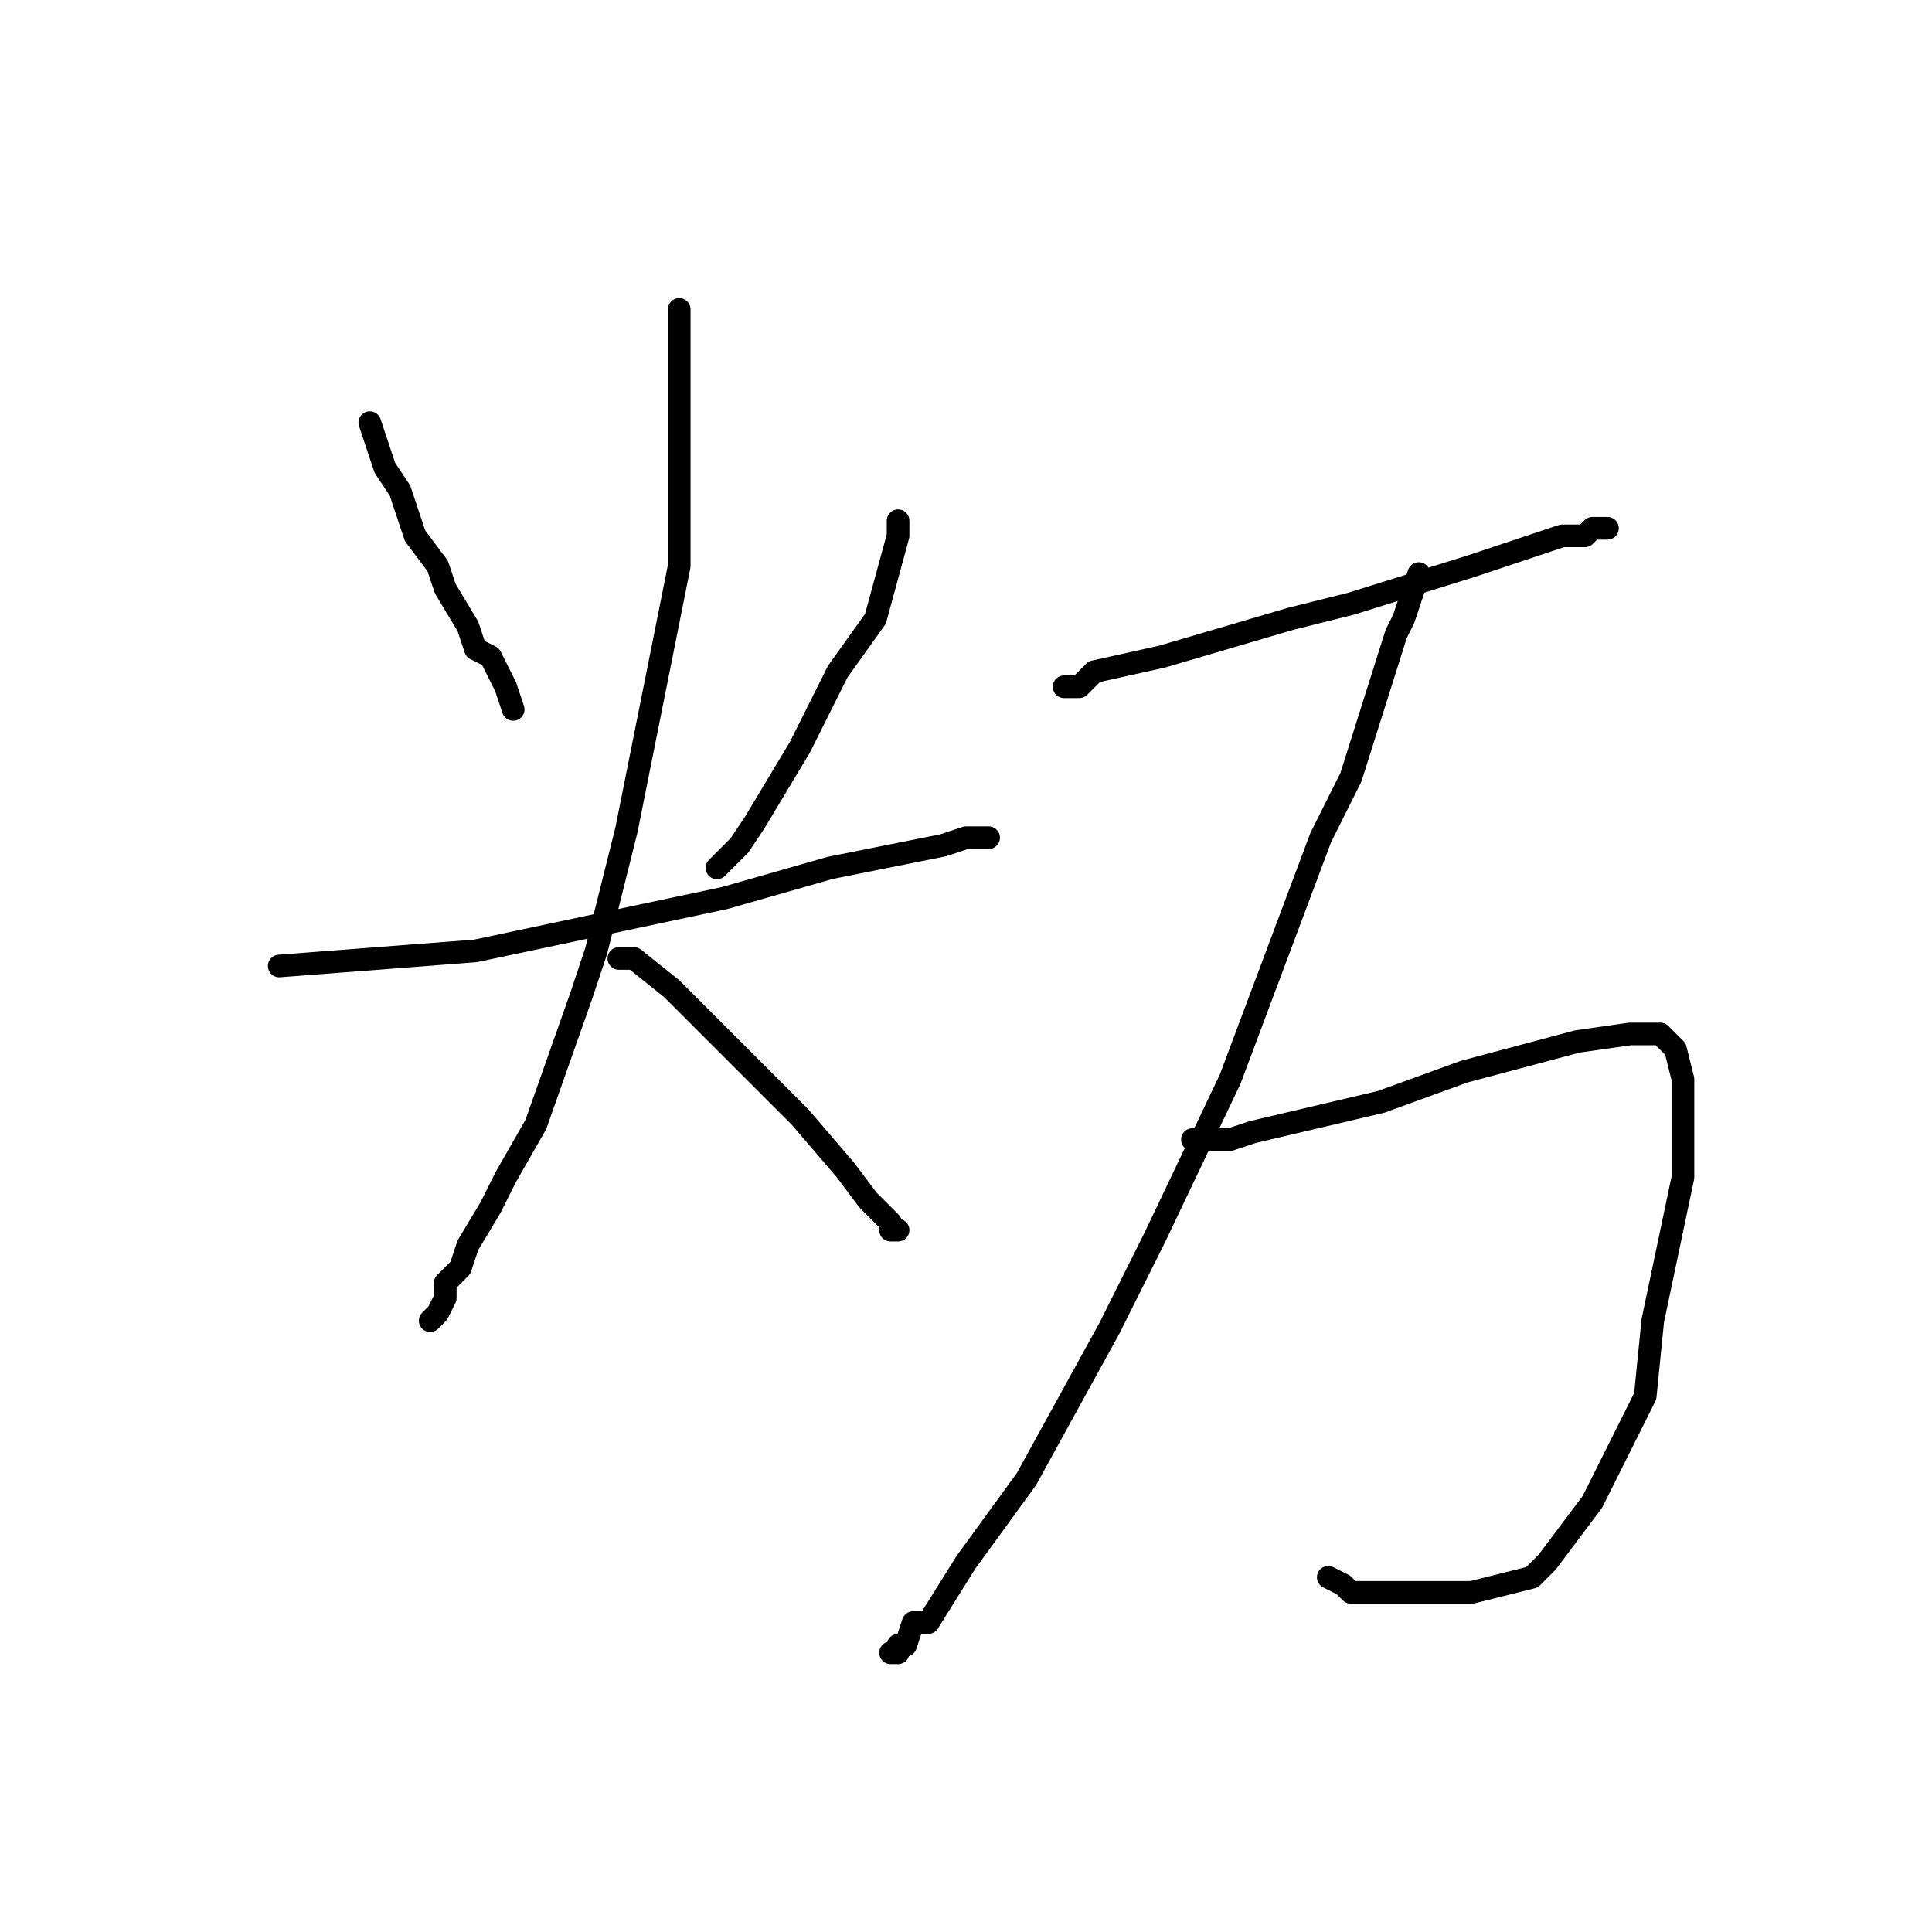 <?xml version="1.0" standalone="no"?>
    <svg width="256" height="256" xmlns="http://www.w3.org/2000/svg" version="1.1">
    <polyline stroke="black" stroke-width="3" stroke-linecap="round" fill="transparent" stroke-linejoin="round" points="49 56 50 59 51 62 53 65 55 71 58 75 59 78 62 83 63 86 65 87 67 91 67 91 68 94 68 94 " />
        <polyline stroke="black" stroke-width="3" stroke-linecap="round" fill="transparent" stroke-linejoin="round" points="119 69 119 69 119 69 119 71 116 82 111 89 106 99 100 109 98 112 95 115 95 115 " />
        <polyline stroke="black" stroke-width="3" stroke-linecap="round" fill="transparent" stroke-linejoin="round" points="37 128 50 127 63 126 96 119 110 115 125 112 128 111 130 111 131 111 131 111 " />
        <polyline stroke="black" stroke-width="3" stroke-linecap="round" fill="transparent" stroke-linejoin="round" points="90 41 90 58 90 75 83 110 79 126 77 132 71 149 67 156 65 160 62 165 61 168 59 170 59 172 58 174 57 175 57 175 57 175 " />
        <polyline stroke="black" stroke-width="3" stroke-linecap="round" fill="transparent" stroke-linejoin="round" points="82 127 83 127 84 127 89 131 101 143 106 148 112 155 115 159 115 159 118 162 118 163 119 163 119 163 119 163 " />
        <polyline stroke="black" stroke-width="3" stroke-linecap="round" fill="transparent" stroke-linejoin="round" points="141 91 142 91 143 91 145 89 154 87 171 82 179 80 195 75 204 72 207 71 210 71 211 70 212 70 213 70 213 70 " />
        <polyline stroke="black" stroke-width="3" stroke-linecap="round" fill="transparent" stroke-linejoin="round" points="188 76 187 79 186 82 185 84 179 103 175 111 163 143 153 164 147 176 136 196 128 207 123 215 121 215 120 218 119 218 119 219 119 219 118 219 118 219 " />
        <polyline stroke="black" stroke-width="3" stroke-linecap="round" fill="transparent" stroke-linejoin="round" points="158 151 159 151 160 151 160 151 163 151 166 150 183 146 194 142 209 138 216 137 218 137 220 137 222 139 223 143 223 156 219 175 218 185 211 199 205 207 203 209 199 210 195 211 194 211 189 211 185 211 183 211 179 211 178 210 176 209 176 209 " />
        </svg>